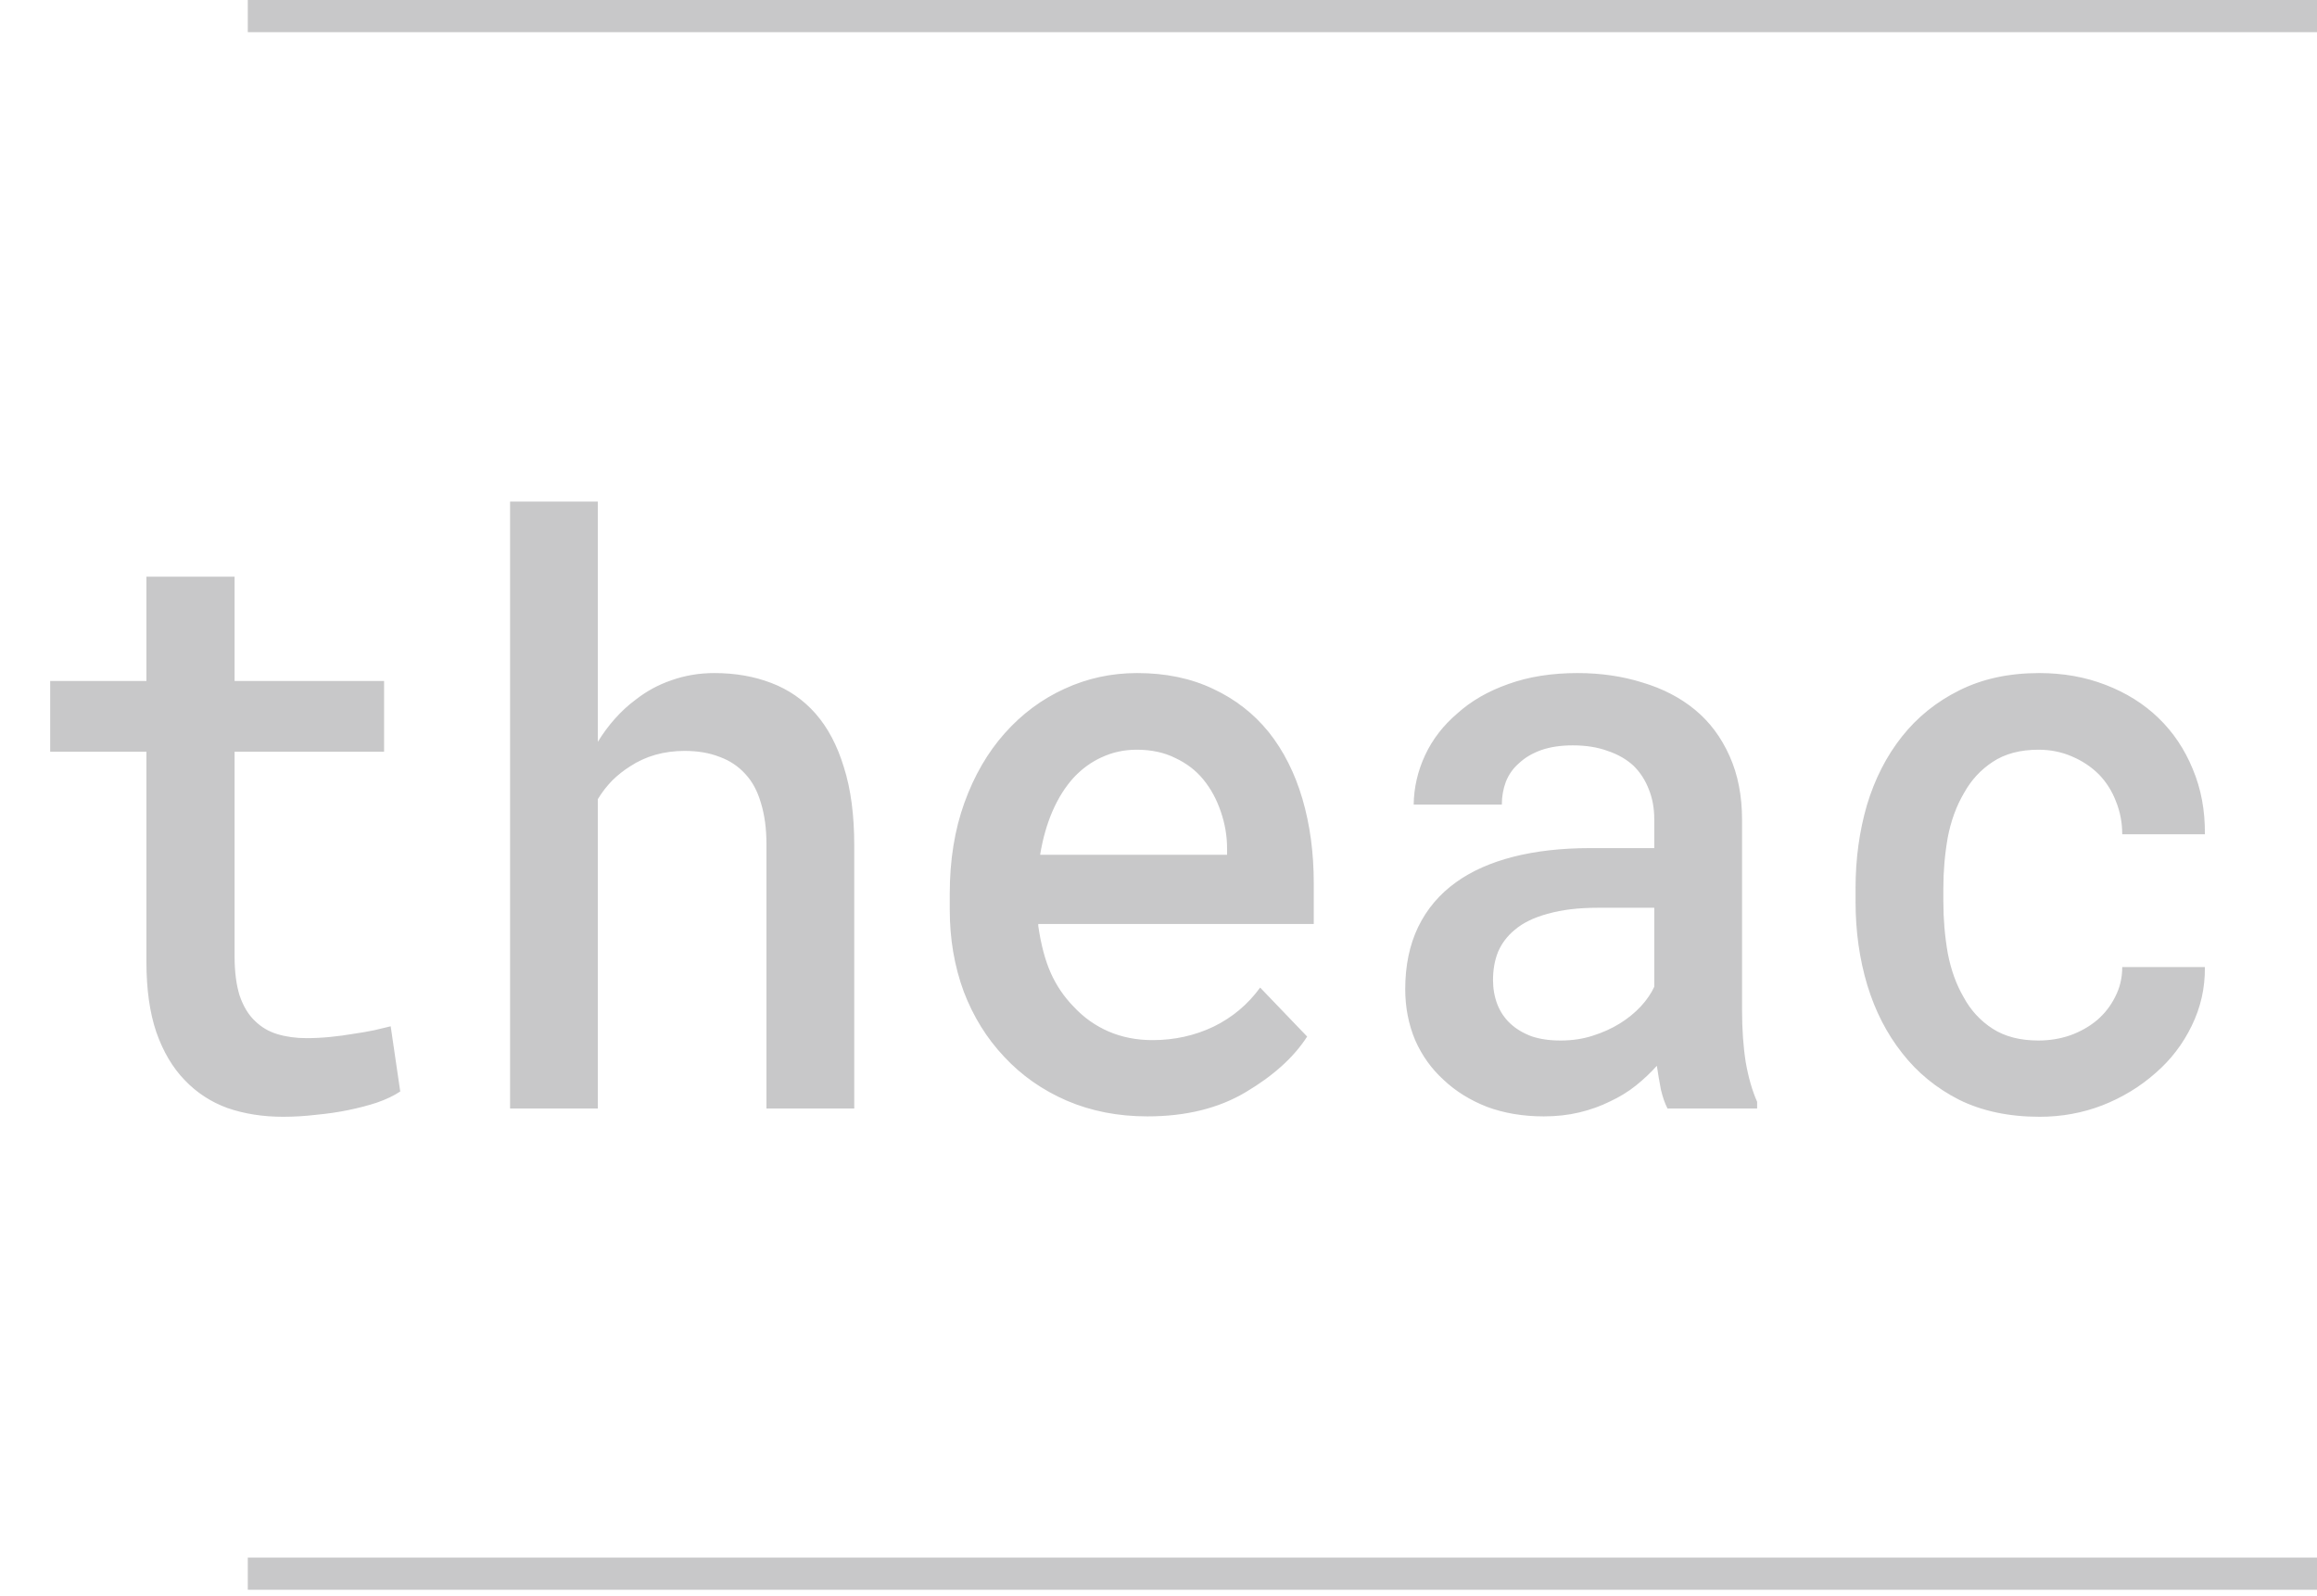 <svg width="720" height="496" viewBox="0 0 720 496" fill="none" xmlns="http://www.w3.org/2000/svg">
<path d="M72.894 179.189H45.5V211.601H15.594V233.578H45.5V298.895C45.5 307.407 46.527 314.692 48.581 320.749C50.712 326.806 53.642 331.758 57.37 335.605C61.099 339.533 65.551 342.439 70.725 344.322C75.976 346.122 81.721 347.024 87.961 347.024C91.385 347.024 94.81 346.818 98.234 346.408C101.734 346.081 105.082 345.591 108.279 344.937C111.475 344.281 114.442 343.503 117.182 342.603C119.997 341.621 122.394 340.475 124.373 339.165L121.405 318.907C120.036 319.235 118.323 319.644 116.269 320.135C114.29 320.544 112.16 320.912 109.877 321.24C107.518 321.649 105.082 321.977 102.572 322.222C100.06 322.468 97.625 322.59 95.266 322.59C91.994 322.59 88.989 322.181 86.249 321.363C83.509 320.544 81.151 319.153 79.172 317.188C77.194 315.306 75.634 312.727 74.492 309.453C73.427 306.097 72.894 301.964 72.894 297.053V233.578H119.351V211.601H72.894V179.189ZM185.782 230.509V155.861H158.502V344.444H185.782V248.311C187.076 246.183 188.56 244.26 190.234 242.541C191.984 240.822 193.848 239.349 195.827 238.121C198.186 236.565 200.773 235.379 203.589 234.56C206.48 233.742 209.524 233.333 212.72 233.333C216.829 233.333 220.444 233.946 223.564 235.174C226.76 236.32 229.461 238.121 231.668 240.576C233.799 242.868 235.397 245.855 236.462 249.539C237.603 253.222 238.174 257.519 238.174 262.43V344.444H265.455V262.676C265.455 253.263 264.389 245.201 262.259 238.489C260.204 231.695 257.274 226.13 253.469 221.792C249.665 217.454 245.061 214.261 239.658 212.215C234.331 210.169 228.434 209.146 221.966 209.146C217.324 209.146 212.91 209.882 208.725 211.356C204.616 212.747 200.849 214.793 197.425 217.495C195.218 219.131 193.126 221.055 191.147 223.265C189.169 225.475 187.38 227.89 185.782 230.509ZM356.542 346.9C368.563 346.9 378.801 344.362 387.245 339.288C395.77 334.213 402.085 328.484 406.193 322.099L391.584 306.875C387.78 312.113 382.948 316.165 377.088 319.03C371.227 321.813 364.913 323.204 358.14 323.204C353.192 323.204 348.626 322.304 344.444 320.503C340.332 318.702 336.755 316.165 333.713 312.891C330.667 309.781 328.272 306.261 326.52 302.332C324.772 298.404 323.478 293.534 322.639 287.722V287.108H408.249V274.462C408.249 264.968 407.067 256.21 404.71 248.188C402.35 240.167 398.85 233.251 394.21 227.439C389.567 221.71 383.822 217.249 376.972 214.057C370.126 210.783 362.248 209.146 353.346 209.146C345.356 209.146 337.821 210.783 330.744 214.057C323.744 217.249 317.58 221.833 312.254 227.808C306.927 233.783 302.742 240.985 299.698 249.416C296.654 257.847 295.132 267.26 295.132 277.655V282.688C295.132 291.774 296.578 300.245 299.469 308.103C302.437 315.879 306.622 322.631 312.025 328.361C317.428 334.172 323.898 338.715 331.429 341.989C339.038 345.264 347.409 346.9 356.542 346.9ZM353.231 232.964C357.797 232.964 361.79 233.824 365.217 235.542C368.717 237.18 371.609 239.39 373.892 242.172C376.249 245.037 378.077 248.393 379.371 252.24C380.665 256.005 381.311 259.811 381.311 263.658V265.622H323.212C324.048 260.548 325.342 256.005 327.094 251.995C328.842 247.984 331.01 244.546 333.597 241.681C336.185 238.898 339.115 236.77 342.388 235.297C345.734 233.742 349.349 232.964 353.231 232.964ZM518.167 344.444H546.021V342.357C544.499 338.92 543.318 334.827 542.482 330.08C541.72 325.251 541.339 319.848 541.339 313.873V254.818C541.339 247.288 540.045 240.658 537.458 234.929C534.87 229.117 531.296 224.329 526.73 220.564C522.164 216.799 516.723 213.975 510.408 212.092C504.167 210.128 497.432 209.146 490.205 209.146C482.138 209.146 474.946 210.292 468.631 212.584C462.39 214.793 457.141 217.822 452.879 221.669C448.466 225.434 445.117 229.772 442.834 234.683C440.55 239.594 439.372 244.71 439.295 250.03H466.691C466.691 247.493 467.11 245.119 467.946 242.909C468.859 240.617 470.229 238.694 472.054 237.139C473.88 235.42 476.163 234.069 478.904 233.087C481.719 232.105 484.992 231.614 488.719 231.614C492.828 231.614 496.443 232.187 499.562 233.333C502.758 234.397 505.461 235.952 507.667 237.998C509.723 240.044 511.282 242.459 512.349 245.242C513.489 248.025 514.059 251.135 514.059 254.573V263.535H494.198C485.296 263.535 477.306 264.436 470.229 266.236C463.229 268.037 457.33 270.656 452.536 274.094C447.362 277.777 443.404 282.443 440.666 288.091C438.001 293.656 436.669 300.081 436.669 307.366C436.669 313.014 437.697 318.293 439.753 323.204C441.882 328.033 444.851 332.167 448.655 335.605C452.383 339.124 456.872 341.907 462.124 343.953C467.45 345.919 473.31 346.9 479.701 346.9C483.659 346.9 487.348 346.49 490.775 345.671C494.198 344.854 497.394 343.708 500.362 342.234C503.331 340.843 505.992 339.206 508.352 337.323C510.786 335.359 512.957 333.313 514.859 331.185C515.24 333.722 515.657 336.177 516.115 338.551C516.646 340.843 517.331 342.807 518.167 344.444ZM484.953 323.327C481.453 323.327 478.408 322.877 475.82 321.977C473.233 320.994 471.065 319.685 469.316 318.048C467.565 316.411 466.233 314.446 465.32 312.155C464.407 309.781 463.949 307.243 463.949 304.542C463.949 301.268 464.484 298.322 465.547 295.702C466.691 293.083 468.401 290.832 470.684 288.95C473.271 286.74 476.736 285.062 481.072 283.916C485.411 282.688 490.547 282.075 496.481 282.075H514.059V306.63C513.069 308.758 511.663 310.804 509.835 312.768C508.01 314.733 505.842 316.492 503.331 318.048C500.82 319.603 498.002 320.871 494.883 321.854C491.838 322.836 488.53 323.327 484.953 323.327ZM633.452 323.327C627.746 323.327 622.991 322.099 619.186 319.644C615.382 317.188 612.375 313.914 610.169 309.822C607.885 305.893 606.249 301.35 605.26 296.194C604.347 290.955 603.892 285.635 603.892 280.233V275.936C603.892 270.616 604.347 265.377 605.26 260.221C606.249 255.064 607.924 250.48 610.284 246.47C612.49 242.459 615.459 239.226 619.186 236.77C622.991 234.233 627.746 232.964 633.452 232.964C637.183 232.964 640.645 233.66 643.841 235.051C647.113 236.443 649.928 238.325 652.288 240.699C654.572 243.073 656.32 245.855 657.537 249.048C658.83 252.24 659.477 255.637 659.477 259.238H685.16C685.236 251.872 683.981 245.119 681.394 238.98C678.883 232.841 675.345 227.562 670.778 223.142C666.212 218.722 660.736 215.285 654.341 212.829C648.026 210.374 641.141 209.146 633.683 209.146C624.246 209.146 615.952 210.946 608.798 214.548C601.721 218.067 595.787 222.856 590.993 228.913C586.2 234.97 582.584 242.05 580.147 250.153C577.79 258.256 576.609 266.85 576.609 275.936V280.233C576.609 289.4 577.829 298.035 580.263 306.138C582.7 314.16 586.312 321.199 591.106 327.256C595.826 333.313 601.721 338.142 608.798 341.743C615.952 345.264 624.284 347.024 633.795 347.024C640.645 347.024 647.152 345.836 653.316 343.462C659.554 341.007 665.072 337.651 669.866 333.395C674.583 329.302 678.313 324.432 681.051 318.784C683.866 313.055 685.236 306.957 685.16 300.491H659.477C659.477 303.847 658.757 306.916 657.309 309.699C655.939 312.482 654.075 314.896 651.718 316.943C649.281 318.989 646.466 320.585 643.271 321.731C640.152 322.795 636.879 323.327 633.452 323.327ZM747.37 230.509V155.861H720.09V344.444H747.37V248.311C748.664 246.183 750.147 244.26 751.821 242.541C753.57 240.822 755.437 239.349 757.413 238.121C759.773 236.565 762.36 235.379 765.175 234.56C768.067 233.742 771.112 233.333 774.308 233.333C778.416 233.333 782.032 233.946 785.151 235.174C788.347 236.32 791.049 238.121 793.256 240.576C795.385 242.868 796.983 245.855 798.05 249.539C799.19 253.222 799.763 257.519 799.763 262.43V344.444H827.043V262.676C827.043 253.263 825.977 245.201 823.847 238.489C821.791 231.695 818.861 226.13 815.057 221.792C811.253 217.454 806.648 214.261 801.245 212.215C795.92 210.169 790.021 209.146 783.553 209.146C778.91 209.146 774.497 209.882 770.311 211.356C766.203 212.747 762.437 214.793 759.011 217.495C756.804 219.131 754.713 221.055 752.734 223.265C750.755 225.475 748.968 227.89 747.37 230.509ZM918.129 346.9C930.15 346.9 940.388 344.362 948.832 339.288C957.357 334.213 963.671 328.484 967.78 322.099L953.171 306.875C949.367 312.113 944.535 316.165 938.675 319.03C932.814 321.813 926.499 323.204 919.727 323.204C914.779 323.204 910.216 322.304 906.03 320.503C901.919 318.702 898.345 316.165 895.3 312.891C892.257 309.781 889.859 306.261 888.107 302.332C886.359 298.404 885.065 293.534 884.229 287.722V287.108H969.836V274.462C969.836 264.968 968.657 256.21 966.297 248.188C963.937 240.167 960.437 233.251 955.797 227.439C951.154 221.71 945.409 217.249 938.559 214.057C931.713 210.783 923.835 209.146 914.933 209.146C906.943 209.146 899.408 210.783 892.331 214.057C885.331 217.249 879.167 221.833 873.841 227.808C868.513 233.783 864.327 240.985 861.285 249.416C858.24 257.847 856.719 267.26 856.719 277.655V282.688C856.719 291.774 858.166 300.245 861.058 308.103C864.023 315.879 868.208 322.631 873.614 328.361C879.016 334.172 885.485 338.715 893.016 341.989C900.625 345.264 908.996 346.9 918.129 346.9ZM914.817 232.964C919.384 232.964 923.38 233.824 926.804 235.542C930.304 237.18 933.195 239.39 935.479 242.172C937.839 245.037 939.664 248.393 940.958 252.24C942.251 256.005 942.898 259.811 942.898 263.658V265.622H884.799C885.635 260.548 886.929 256.005 888.681 251.995C890.429 247.984 892.597 244.546 895.184 241.681C897.772 238.898 900.702 236.77 903.975 235.297C907.324 233.742 910.936 232.964 914.817 232.964ZM1086.26 209.146C1077.74 209.146 1069.94 211.274 1062.86 215.53C1055.86 219.786 1049.85 225.639 1044.83 233.087L1044.71 230.018L1043.57 211.601H1018V344.444H1045.28V262.43C1046.73 258.501 1048.52 255.023 1050.65 251.995C1052.78 248.966 1055.37 246.47 1058.41 244.505C1061.23 242.459 1064.46 240.945 1068.11 239.962C1071.76 238.98 1075.88 238.489 1080.44 238.489C1084.47 238.489 1088.51 238.735 1092.54 239.226C1096.65 239.717 1100.8 240.454 1104.98 241.436L1108.86 212.461C1106.5 211.56 1103.23 210.783 1099.05 210.128C1094.94 209.473 1090.68 209.146 1086.26 209.146Z" fill="#48464B" fill-opacity="0.3"/>
<path d="M1044 0H77V10H1044V0Z" fill="#48464B" fill-opacity="0.3"/>
<path d="M1044 494H77V484H1044V494Z" fill="#48464B" fill-opacity="0.3"/>
</svg>
